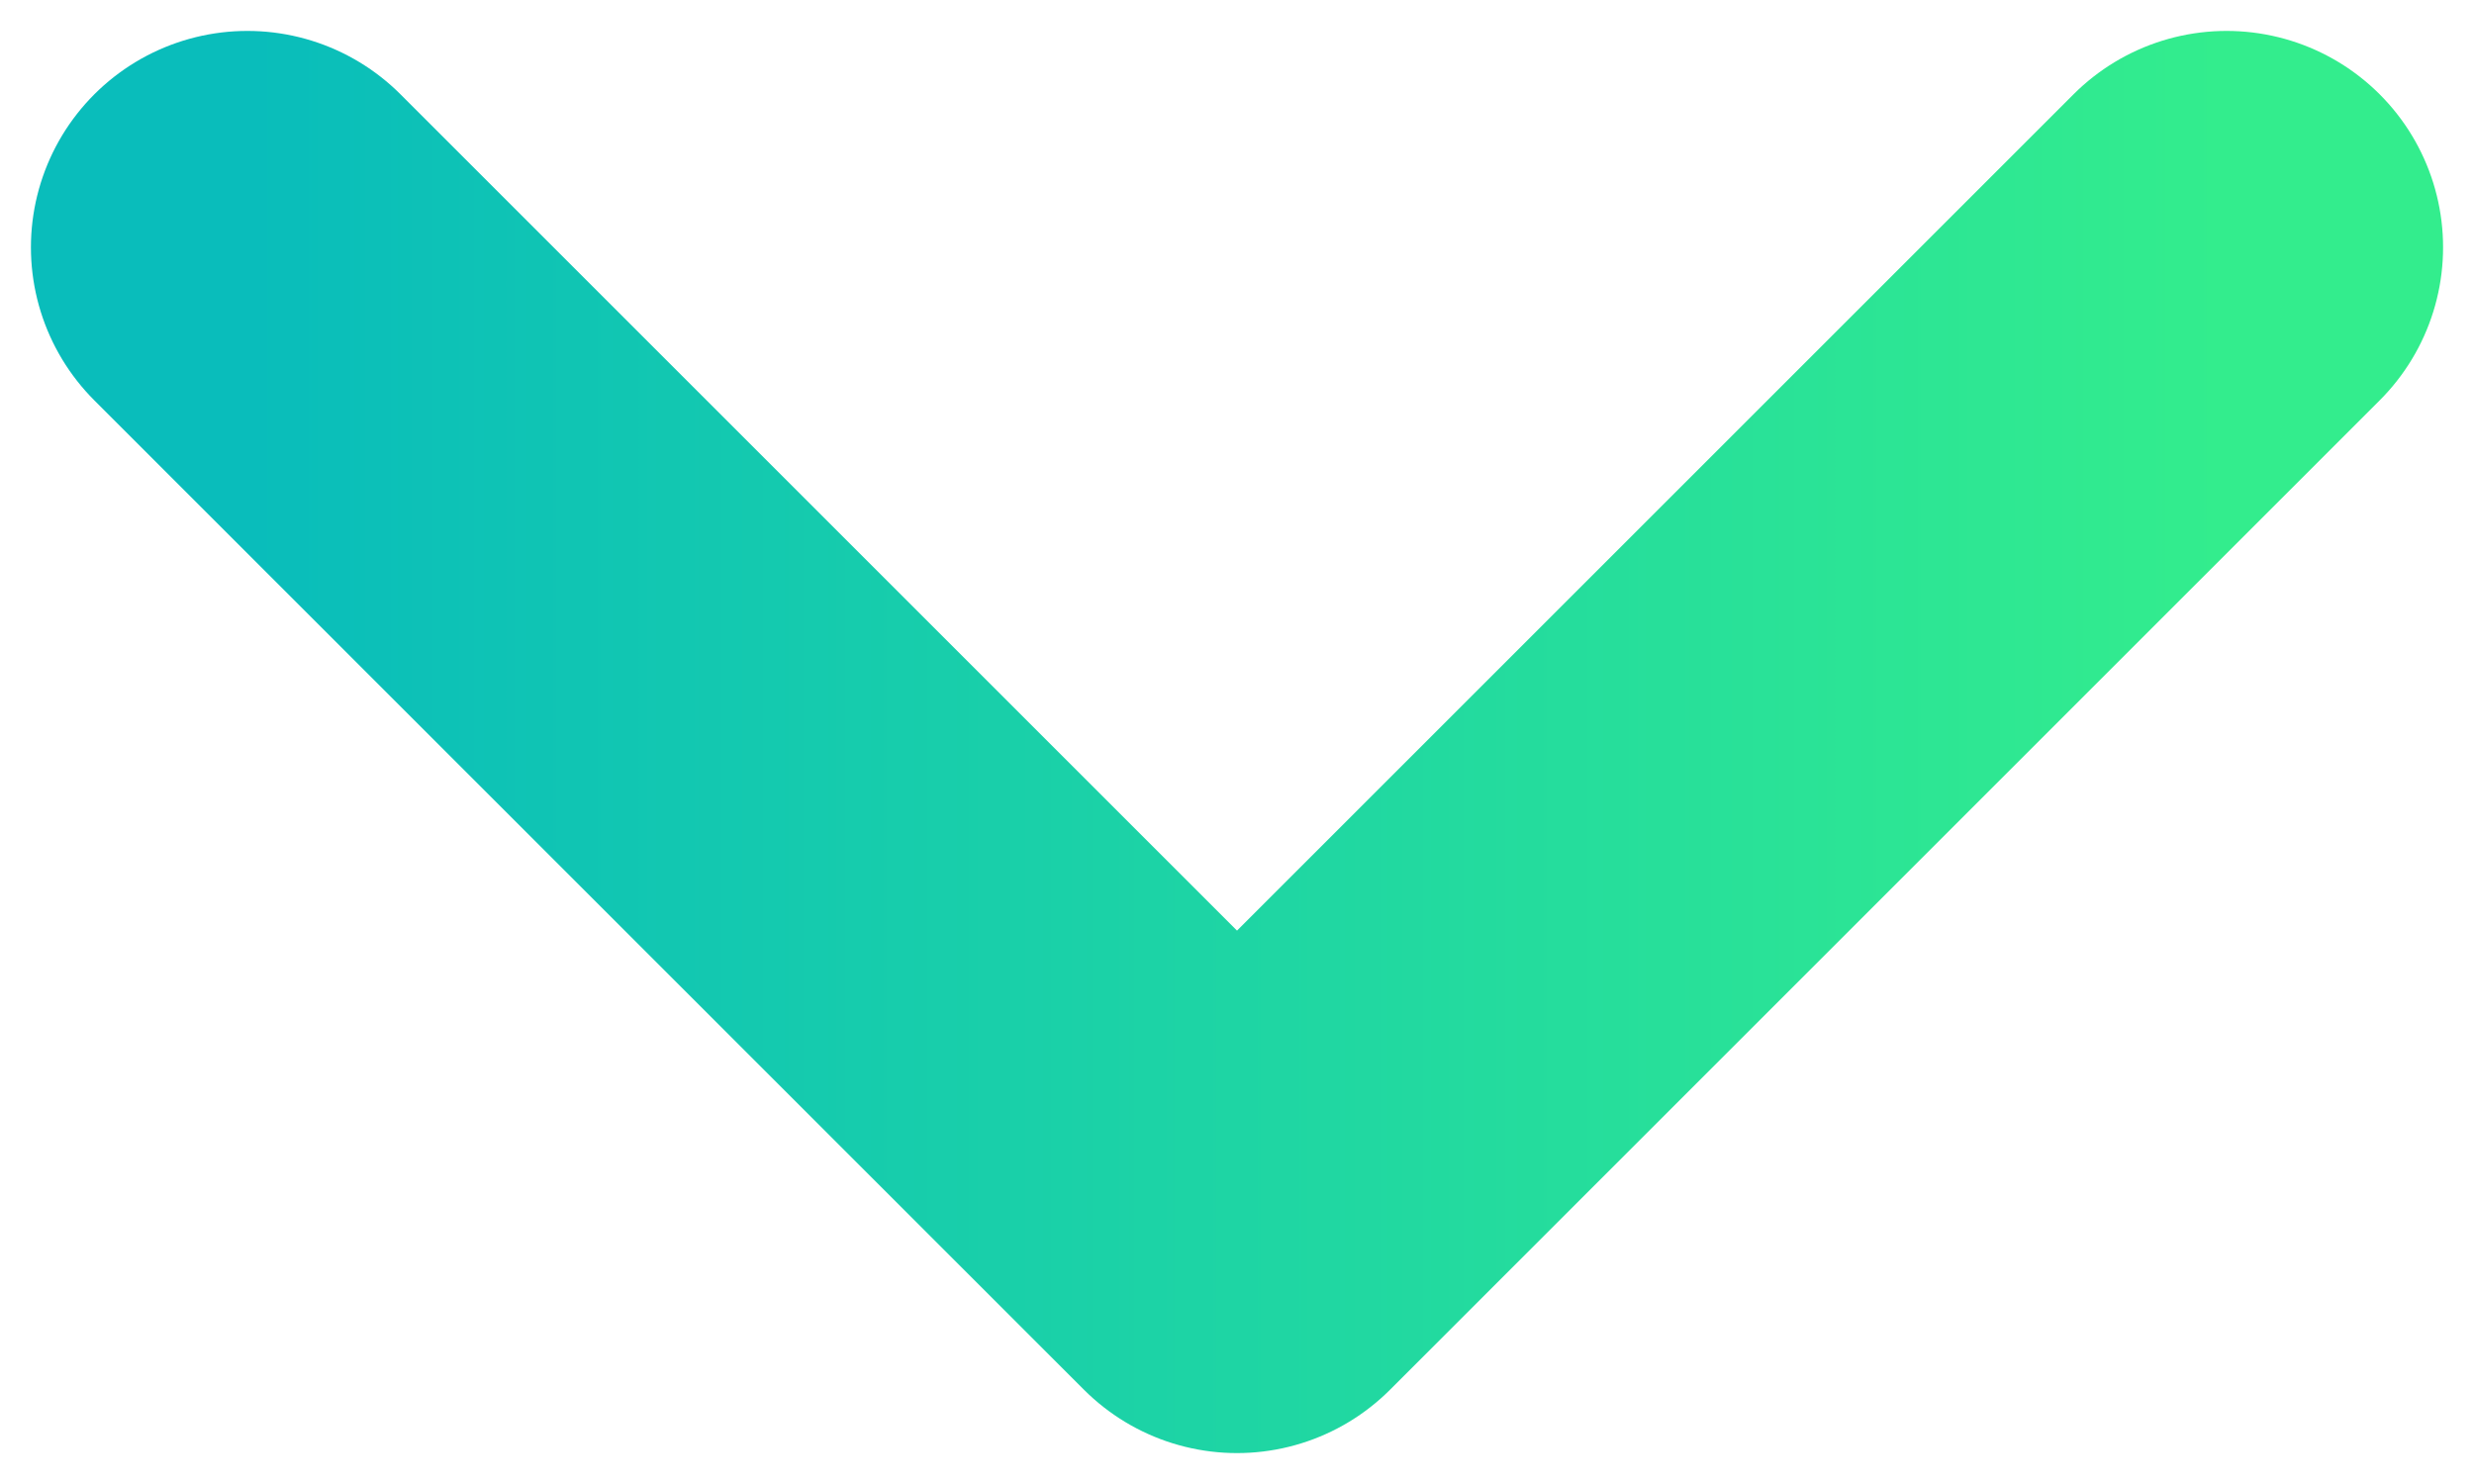 <svg width="20" height="12" viewBox="0 0 20 12" fill="none" xmlns="http://www.w3.org/2000/svg">
<path d="M18 2L10 10L2 2" stroke="url(#paint0_linear_115_7101)" stroke-width="3.5" stroke-linecap="round" stroke-linejoin="round"/>
<defs>
<linearGradient id="paint0_linear_115_7101" x1="18" y1="6" x2="2" y2="6" gradientUnits="userSpaceOnUse">
<stop stop-color="#33ED8D"/>
<stop offset="1" stop-color="#09BDBB"/>
</linearGradient>
</defs>
</svg>
